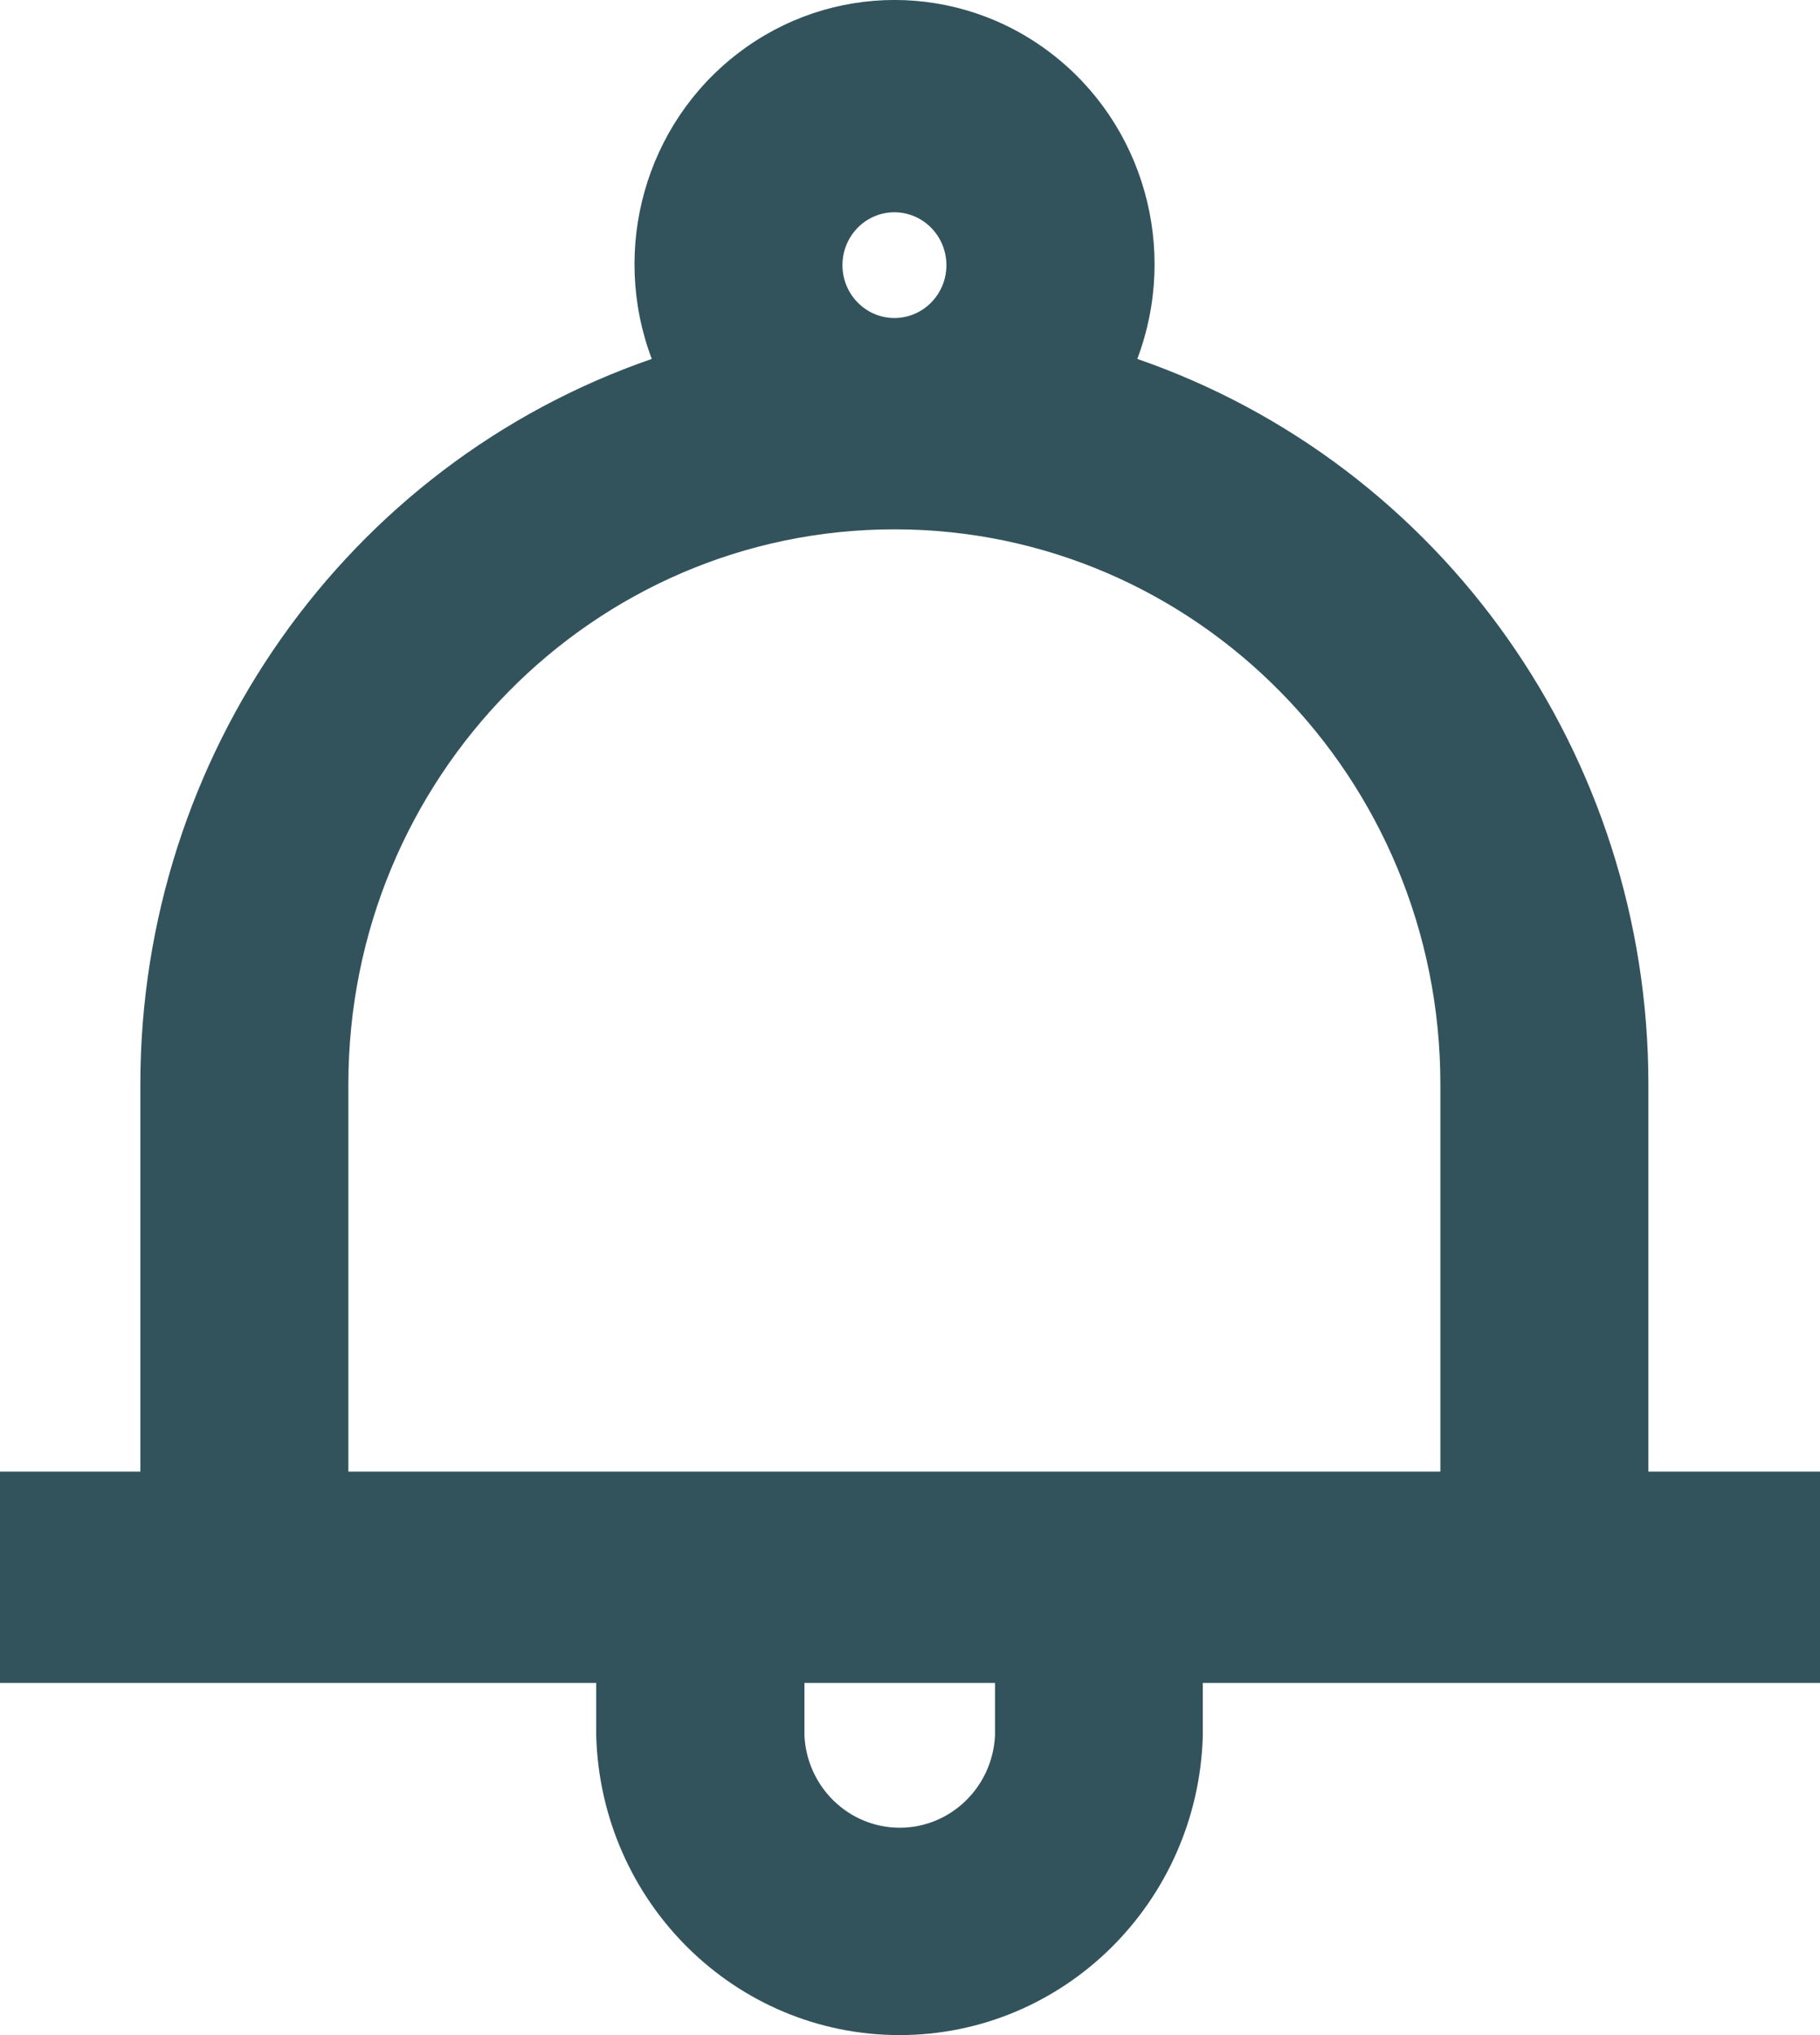
<svg width="17px" height="19px" viewBox="0 0 17 19" version="1.1" xmlns="http://www.w3.org/2000/svg" xmlns:xlink="http://www.w3.org/1999/xlink">
    <!-- Generator: Sketch 50 (54983) - http://www.bohemiancoding.com/sketch -->
    <desc>Created with Sketch.</desc>
    <defs></defs>
    <g id="icon-header" stroke="none" stroke-width="1" fill="none" fill-rule="evenodd">
        <g id="NEWUsers/Admin-Portal1" transform="translate(-990, -39)" fill="#32535B" fill-rule="nonzero">
            <g id="HEADER/Public" transform="translate(-2, 0)">
                <g id="Stacked-Group" transform="translate(889, 29)">
                    <g id="Bell" transform="translate(103, 10)">
                        <path d="M15.397,10.123 C15.397,7.06 13.477,4.338 10.623,3.351 C11.011,2.324 10.683,1.159 9.817,0.497 C8.952,-0.166 7.759,-0.166 6.894,0.497 C6.028,1.159 5.7,2.324 6.088,3.351 C3.233,4.337 1.312,7.059 1.311,10.123 L1.311,13.739 L0,13.739 L0,15.712 L5.569,15.712 L5.569,16.206 C5.614,17.762 6.869,19 8.402,19 C9.935,19 11.19,17.762 11.235,16.206 L11.235,15.712 L17,15.712 L17,13.739 L15.397,13.739 L15.397,10.123 Z M7.869,2.476 C7.869,2.203 8.086,1.982 8.354,1.982 C8.623,1.982 8.84,2.203 8.84,2.476 C8.84,2.748 8.623,2.969 8.354,2.969 C8.225,2.969 8.102,2.917 8.011,2.824 C7.92,2.732 7.869,2.606 7.869,2.476 Z M3.254,10.123 C3.254,7.262 5.538,4.942 8.354,4.942 C11.171,4.942 13.454,7.262 13.454,10.123 L13.454,13.739 L3.254,13.739 L3.254,10.123 Z M9.294,16.206 C9.269,16.687 8.878,17.064 8.404,17.064 C7.93,17.064 7.539,16.687 7.514,16.206 L7.514,15.712 L9.294,15.712 L9.294,16.206 Z" id="Shape"></path>
                    </g>
                </g>
            </g>
        </g>
    </g>
</svg>